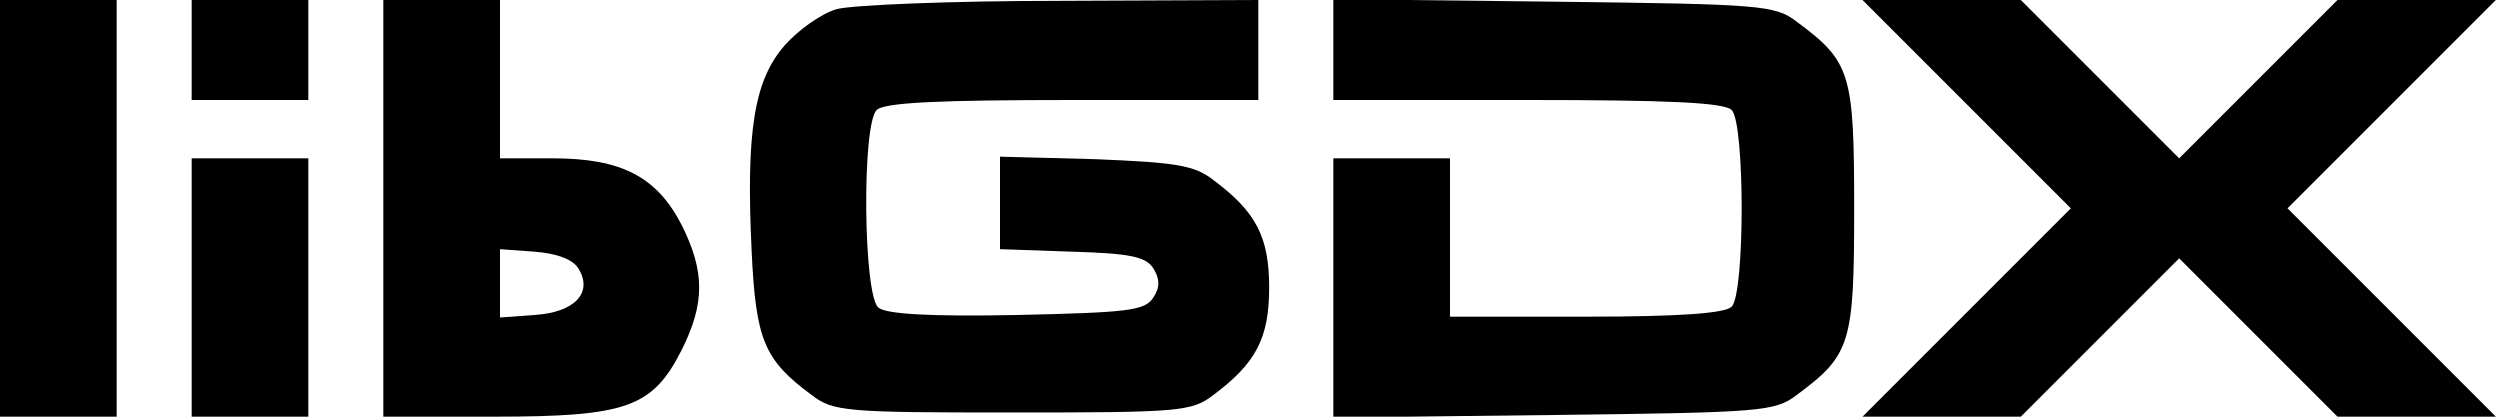 <?xml version="1.0" standalone="no"?>
<!DOCTYPE svg PUBLIC "-//W3C//DTD SVG 20010904//EN"
        "http://www.w3.org/TR/2001/REC-SVG-20010904/DTD/svg10.dtd">
<svg version="1.0" xmlns="http://www.w3.org/2000/svg"
     viewBox="0 0 300 50"
     preserveAspectRatio="xMidYMid meet">

    <g transform="translate(0,50) scale(0.1,-0.1)"
       fill="#000000" stroke="none">
        <path d="M0 250 l0 -250 70 0 70 0 0 250 0 250 -70 0 -70 0 0 -250z"/>
        <path d="M230 440 l0 -60 70 0 70 0 0 60 0 60 -70 0 -70 0 0 -60z"/>
        <path d="M460 250 l0 -250 133 0 c159 0 190 11 225 80 28 56 28 94 0 150 -30
58 -72 80 -155 80 l-63 0 0 95 0 95 -70 0 -70 0 0 -250z m234 -72 c18 -29 -4
-53 -53 -56 l-41 -3 0 41 0 41 41 -3 c27 -2 46 -9 53 -20z"/>
        <path d="M1004 489 c-18 -5 -46 -25 -62 -43 -37 -42 -47 -103 -40 -248 5 -106
15 -130 72 -172 26 -20 41 -21 241 -21 200 0 215 1 241 21 51 38 67 68 67 129
0 61 -16 91 -67 129 -23 18 -45 21 -142 25 l-114 3 0 -56 0 -55 86 -3 c70 -2
89 -6 98 -20 8 -13 8 -23 0 -35 -10 -16 -31 -18 -164 -21 -104 -2 -157 1 -166
9 -18 15 -20 219 -2 237 9 9 75 12 235 12 l223 0 0 60 0 60 -237 -1 c-131 0
-252 -5 -269 -10z"/>
        <path d="M1600 441 l0 -61 233 0 c168 0 236 -3 245 -12 16 -16 16 -220 0 -236
-8 -8 -62 -12 -175 -12 l-163 0 0 95 0 95 -70 0 -70 0 0 -155 0 -156 264 3
c249 3 266 4 292 24 65 48 69 62 69 224 0 162 -4 176 -69 224 -26 20 -43 21
-292 24 l-264 3 0 -60z"/>
        <path d="M2360 375 l125 -125 -125 -125 -125 -125 95 0 95 0 95 95 95 95 95
-95 95 -95 95 0 95 0 -125 125 -125 125 125 125 125 125 -95 0 -95 0 -95 -95
-95 -95 -95 95 -95 95 -95 0 -95 0 125 -125z"/>
        <path d="M230 155 l0 -155 70 0 70 0 0 155 0 155 -70 0 -70 0 0 -155z"/>
    </g>
</svg>
